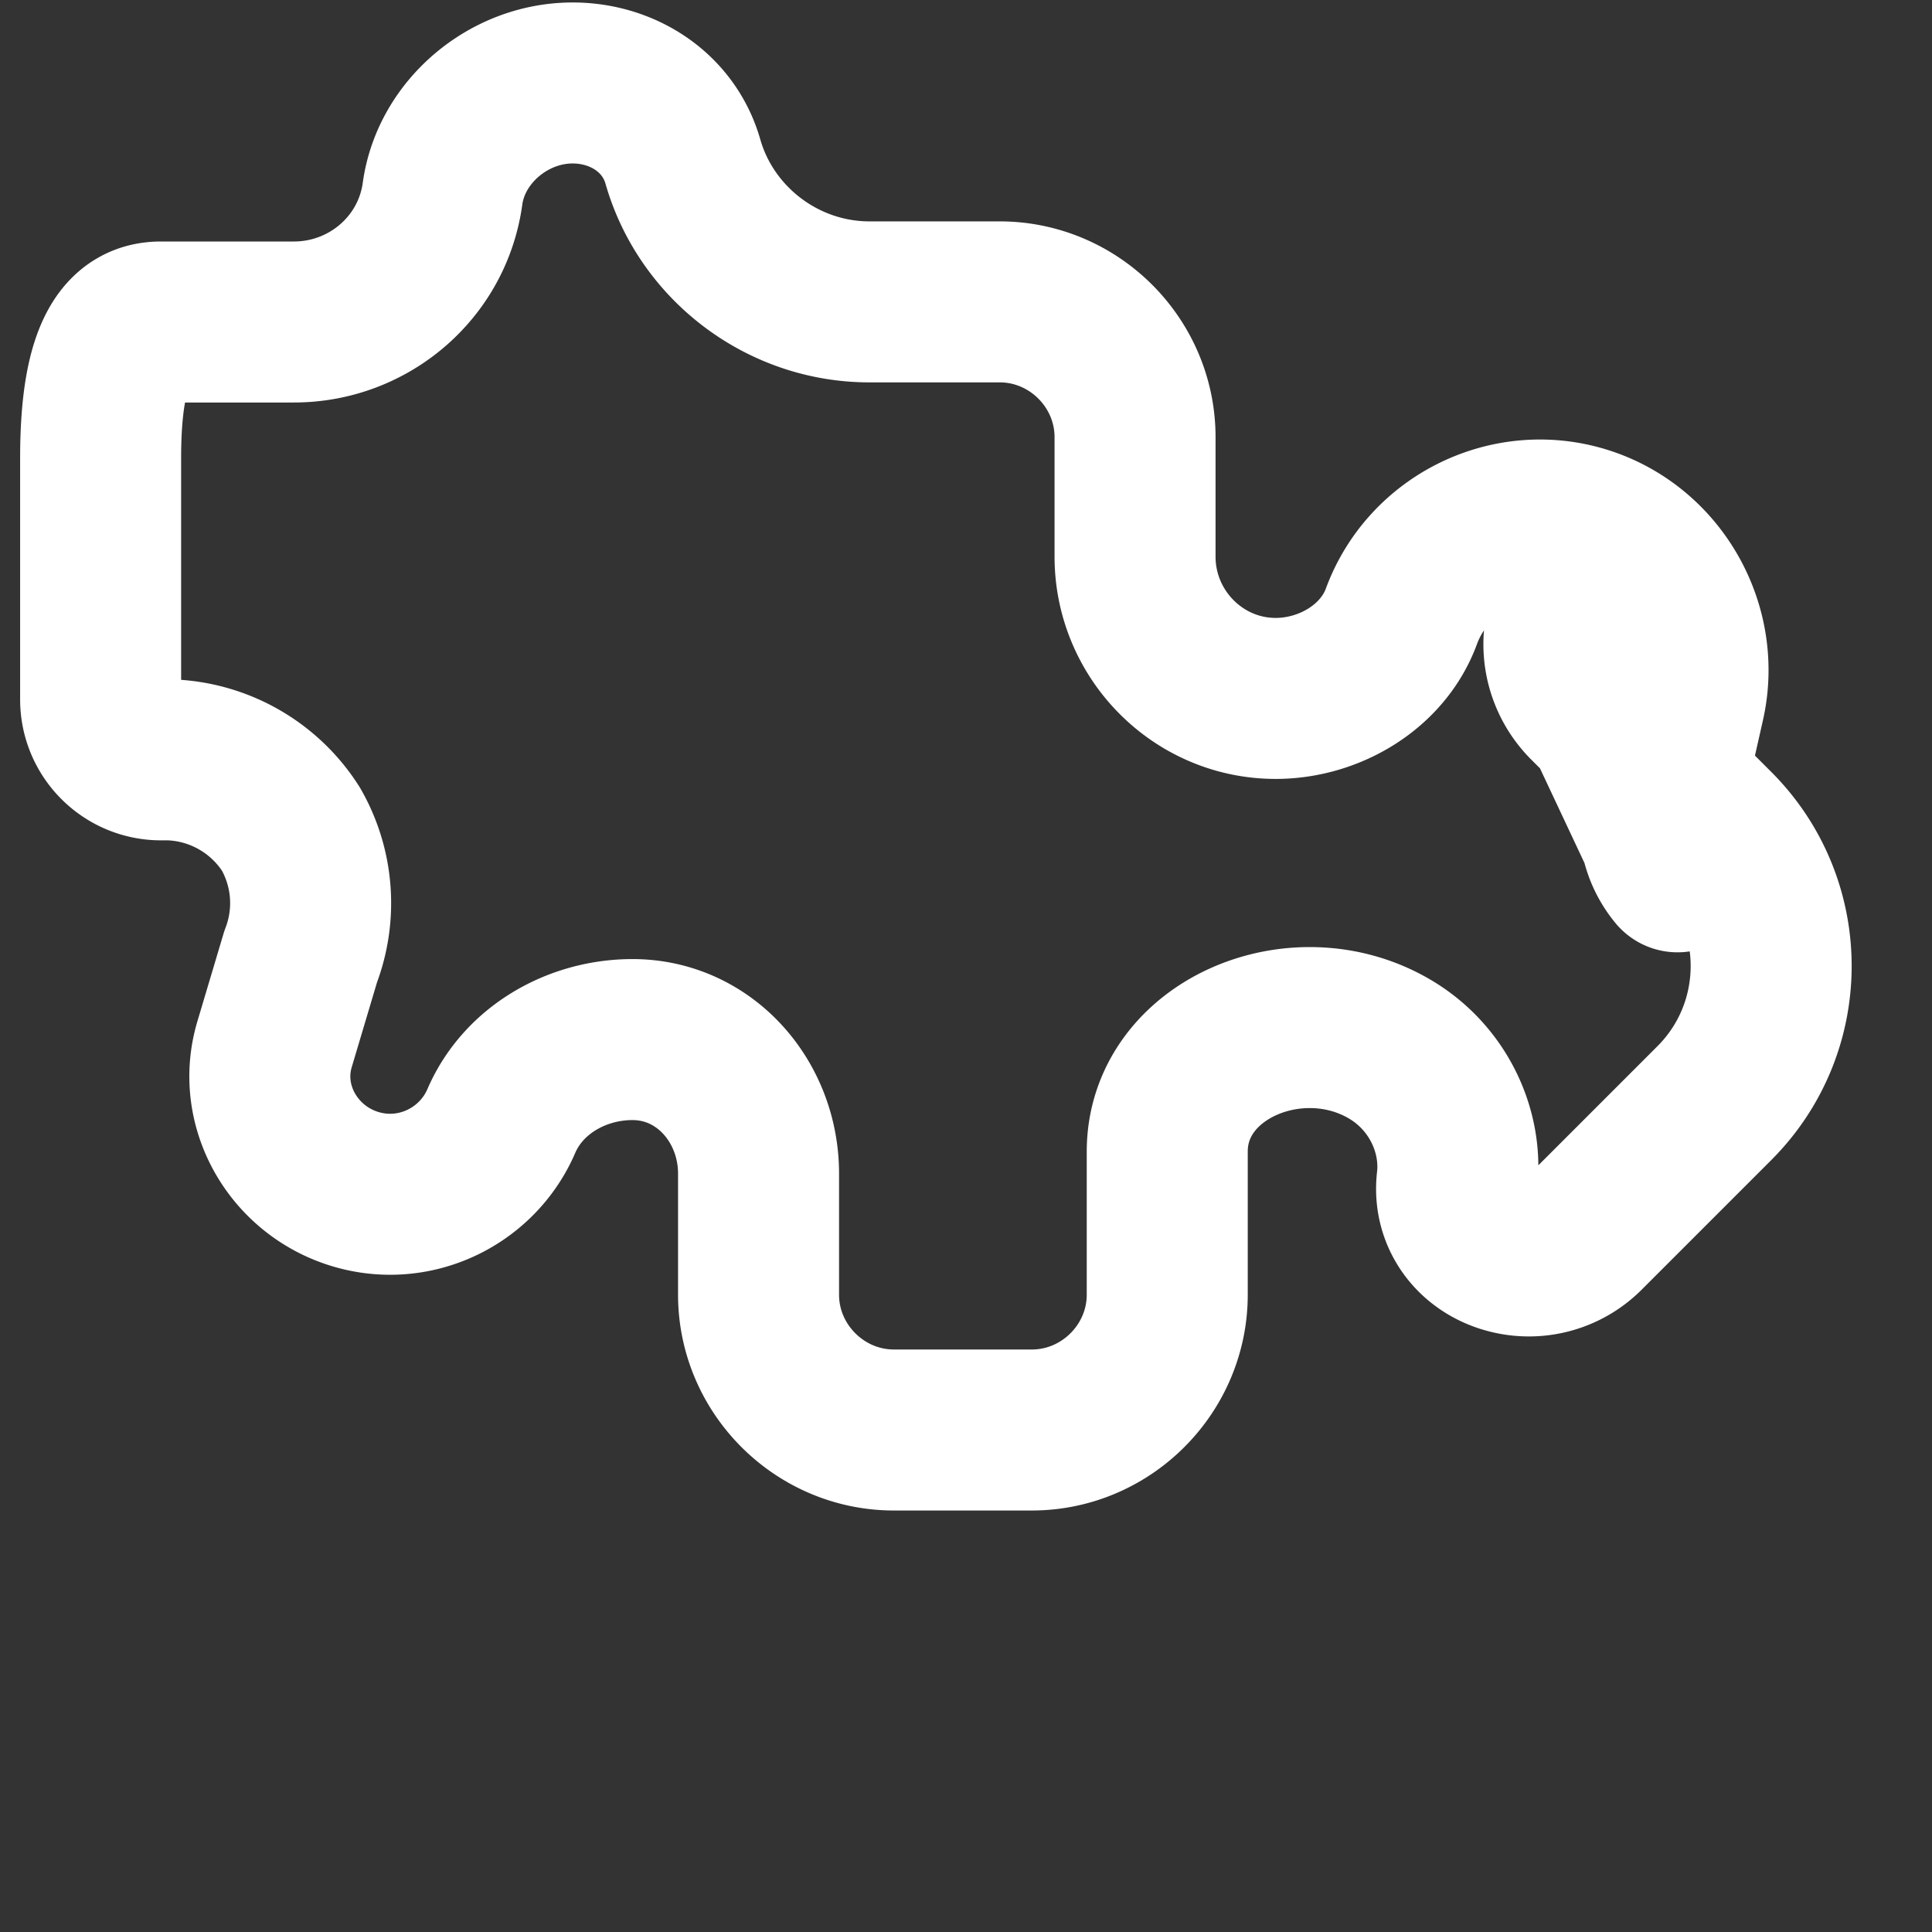 <svg xmlns="http://www.w3.org/2000/svg" width="24" height="24" viewBox="0 0 24 24" fill="none" stroke="#ffffff" stroke-width="2" stroke-linecap="round" stroke-linejoin="round" class="lucide lucide-puzzle"><rect x="0" y="0" width="24" height="24" fill="#333333" stroke="none"/><path d="M19.439 7.85c-.049.322.059.648.289.878l1.568 1.568c.47.47.706 1.087.706 1.704s-.235 1.233-.706 1.704l-1.611 1.611a.98.98 0 0 1-.837.276c-.47-.07-.802-.452-.748-.922.071-.619-.237-1.285-.837-1.637-1.155-.679-2.763.006-2.763 1.273v1.778c0 .922-.759 1.681-1.682 1.681h-1.713c-.923 0-1.682-.759-1.682-1.681v-1.504c0-.897-.67-1.665-1.566-1.665-.691 0-1.357.378-1.63 1.013-.301.697-1.094 1.08-1.847.834-.75-.245-1.195-1.036-.969-1.79l.324-1.087a1.85 1.85 0 0 0-.121-1.585 1.86 1.86 0 0 0-1.51-.86H2c-.414 0-.75-.336-.75-.75v-3C1.25 4.336 1.586 4 2 4h1.651c.925 0 1.719-.673 1.846-1.592.095-.699.691-1.26 1.39-1.361.704-.101 1.401.274 1.597.963.29 1.011 1.236 1.74 2.316 1.74h1.618c.924 0 1.682.758 1.682 1.681v1.484c0 .966.783 1.762 1.749 1.761.667-.001 1.33-.393 1.56-1.02.334-.905 1.328-1.399 2.25-1.117.923.282 1.478 1.253 1.265 2.19l-.283 1.253a.98.98 0 0 0 .198.848Z"></path></svg> 